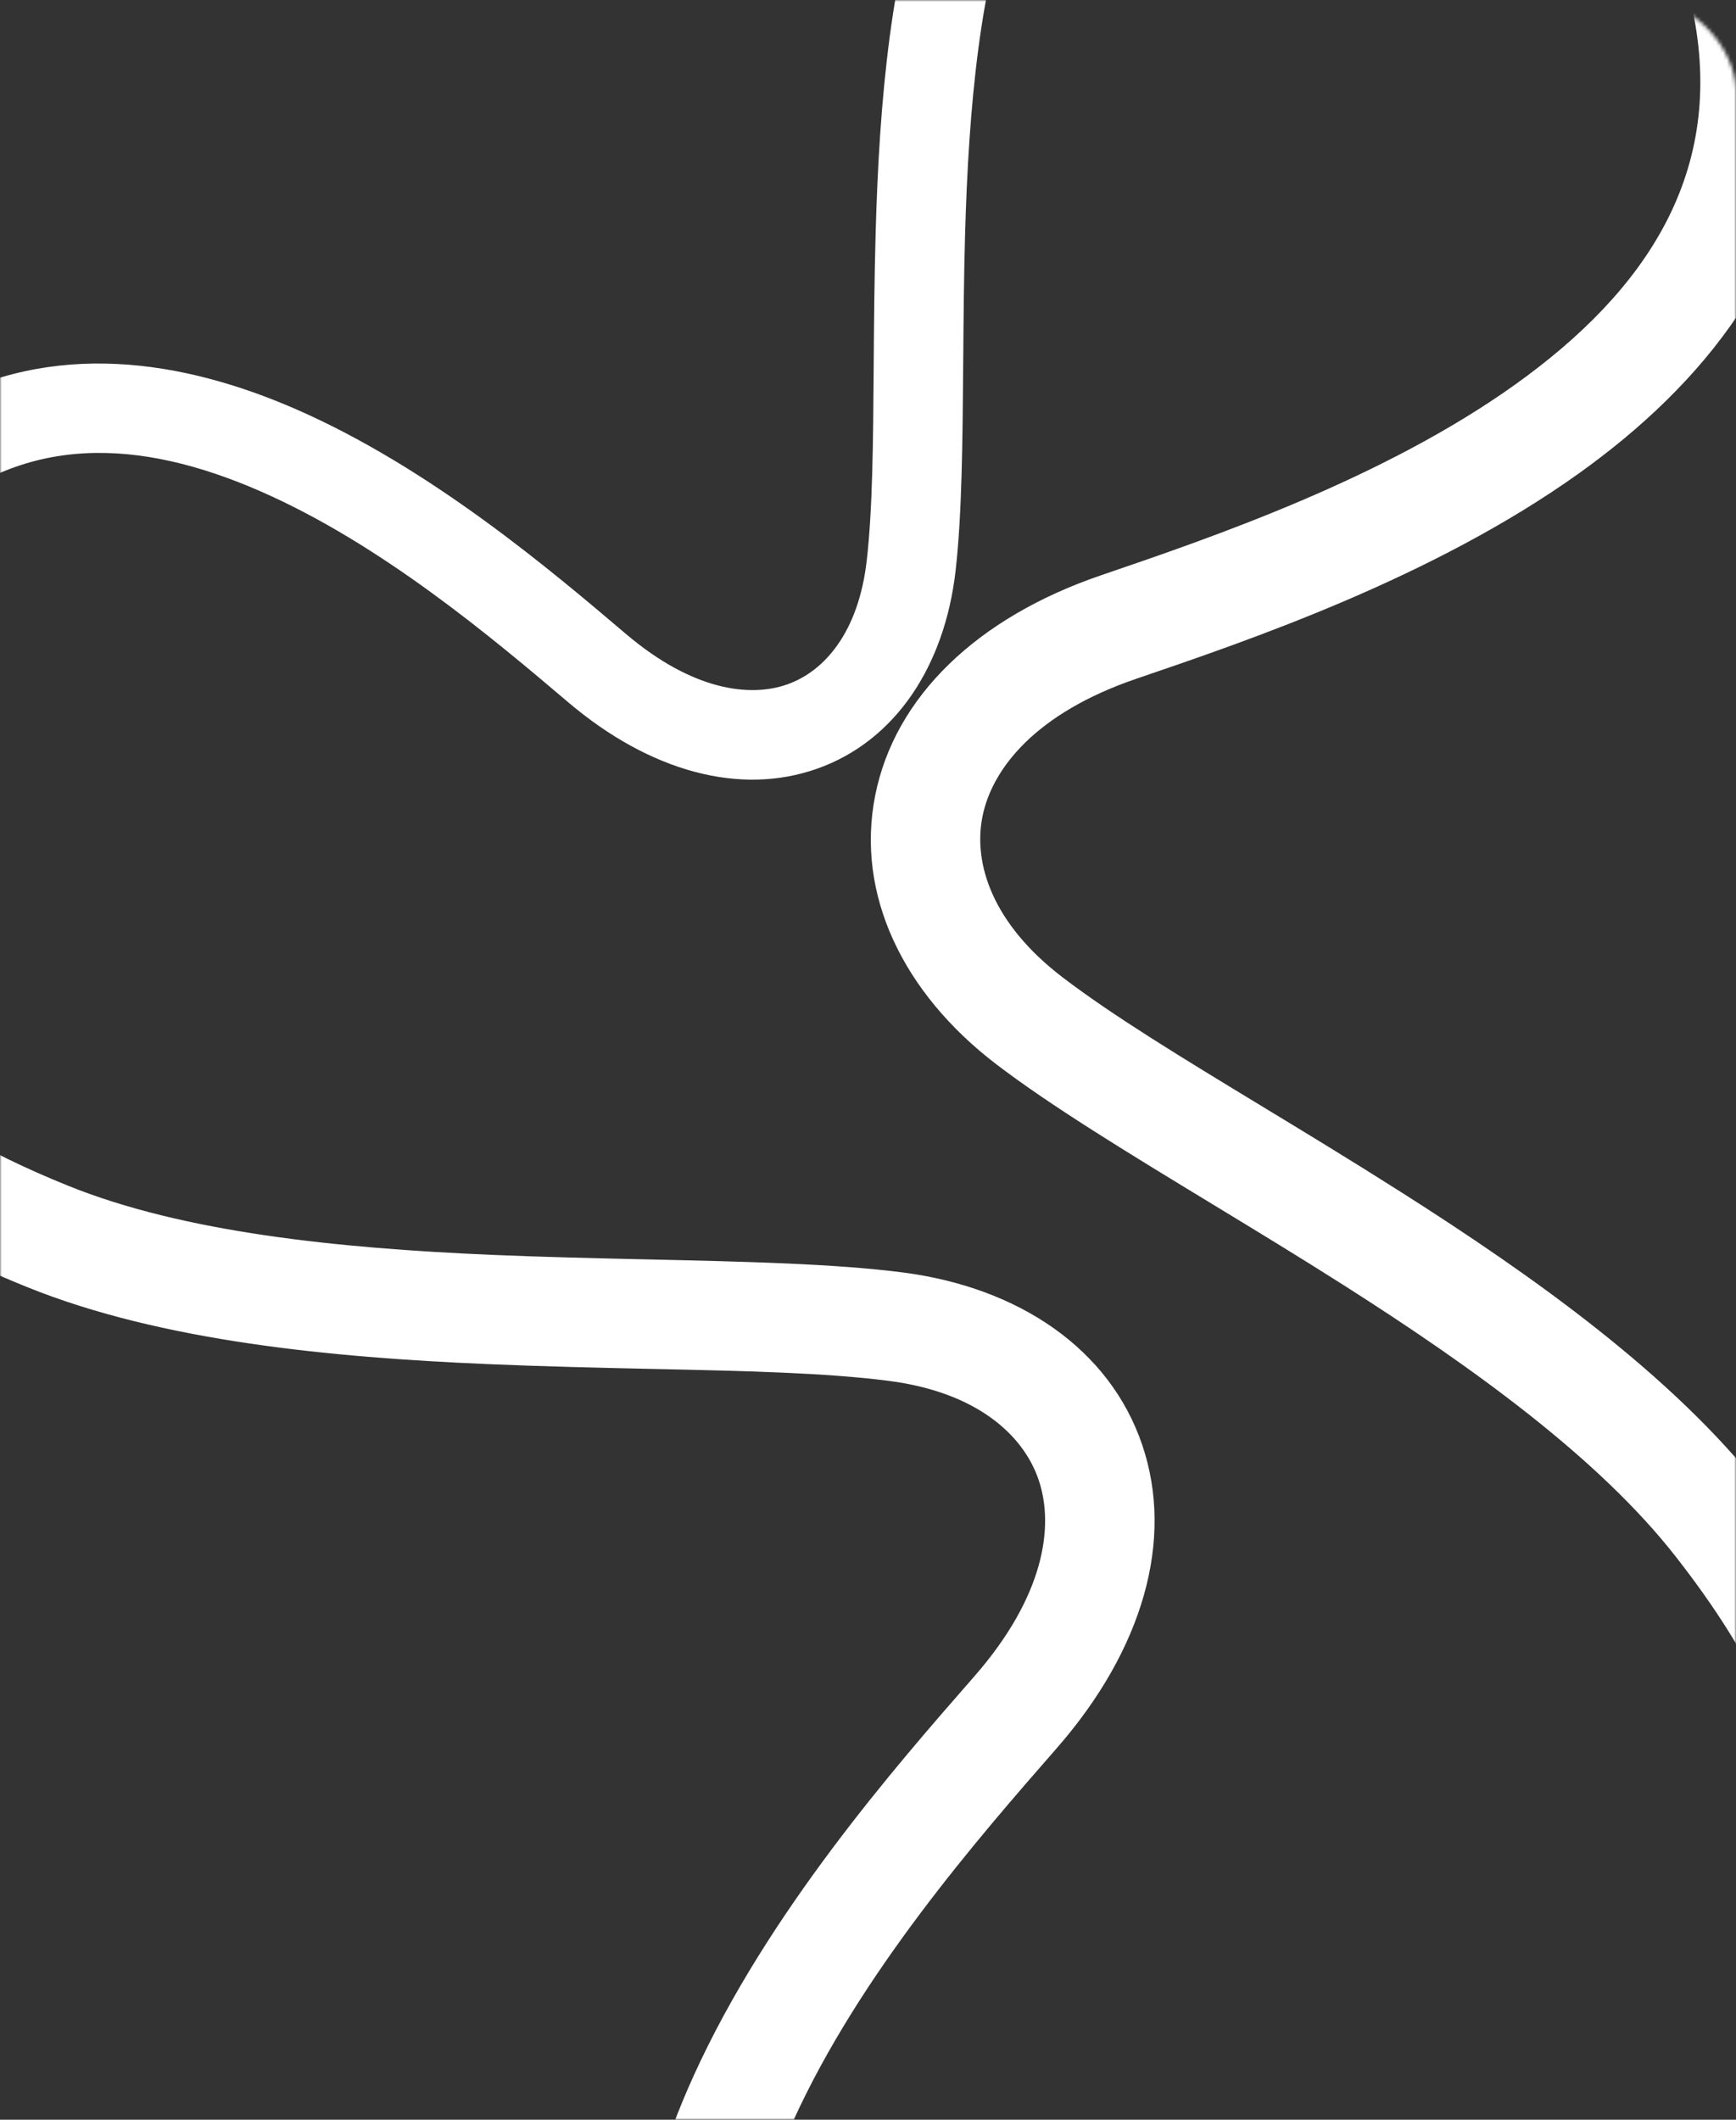 <svg width="475" height="580" viewBox="0 0 475 580" fill="none" xmlns="http://www.w3.org/2000/svg">
<rect x="0" y="0" width="475" height="580" fill="#333333" stroke="none"/>
<mask id="mask0_134_10" style="mask-type:alpha" maskUnits="userSpaceOnUse" x="0" y="0" width="475" height="580">
<rect width="475" height="580" rx="25" fill="#E8F3FB"/>
</mask>
<g mask="url(#mask0_134_10)">
<path fill-rule="evenodd" clip-rule="evenodd" d="M357.368 -118.632C357.058 -118.952 356.939 -119.411 357.055 -119.841V-119.841C357.281 -120.681 356.611 -121.494 355.743 -121.423C355.644 -121.415 355.545 -121.407 355.446 -121.399C355.003 -121.362 354.566 -121.524 354.256 -121.844L350.762 -125.451C348.633 -127.648 345.127 -127.704 342.929 -125.575V-125.575C339.53 -122.282 335.988 -118.658 331.406 -117.476C320.174 -114.577 309.966 -110.176 300.691 -103.89C280.584 -90.264 266.589 -68.954 255.289 -39.709C243.626 -9.523 240.589 28.481 239.6 63.372C239.231 76.413 239.139 88.891 239.054 100.554C238.903 121.188 238.77 139.269 237.15 153.402C234.916 172.891 225.68 183.607 215.47 187.241C205.122 190.923 189.433 188.879 171.299 173.487L170.894 173.143C150.807 156.093 117.706 127.996 80.983 111.966C50.012 98.447 14.427 92.769 -18.267 111.115C-19.278 111.683 -20.012 112.647 -20.313 113.767L-27.524 140.543C-28.104 142.698 -22.993 145.077 -21.357 143.56V143.56C6.164 118.055 38.403 120.082 71.192 134.395C104.344 148.866 135.013 174.788 155.462 192.145C177.824 211.125 202.487 217.836 223.674 210.297C244.998 202.71 258.478 182.23 261.464 156.19C263.225 140.83 263.385 120.396 263.556 98.689L263.556 98.689L263.556 98.687L263.556 98.685L263.556 98.685C263.645 87.312 263.737 75.59 264.063 64.065C265.048 29.32 268.098 -4.958 278.117 -30.888C288.499 -57.758 300.081 -73.913 314.42 -83.631C323.999 -90.122 335.578 -94.263 350.366 -96.244C350.575 -96.272 350.749 -96.424 350.804 -96.627V-96.627C350.89 -96.947 351.246 -97.107 351.541 -96.96C364.416 -90.517 378.319 -82.867 391.876 -74.246C401.255 -68.283 410.333 -61.941 418.711 -55.31L357.368 -118.632ZM-45.273 225.645C-45.018 216.556 -44.37 207.519 -43.225 198.853L-53.54 237.157C-54.488 240.677 -59.119 240.643 -59.597 237.03V237.03C-59.784 235.621 -60.792 234.33 -62.159 233.94L-69.8 231.762C-80.004 228.854 -90.065 236.908 -88.281 247.367C-85.221 265.312 -79.455 281.308 -70.083 295.582C-53.79 320.4 -27.996 337.885 7.544 352.218C44.227 367.011 90.619 371.403 133.243 373.234C149.175 373.919 164.423 374.254 178.675 374.567C203.89 375.12 225.986 375.605 243.229 377.838C267.007 380.917 279.939 392.396 284.197 404.94C288.512 417.652 285.734 436.79 266.599 458.677L266.171 459.166C244.974 483.41 210.045 523.361 189.797 567.957C172.721 605.566 165.145 648.954 186.982 689.238C187.658 690.485 188.824 691.399 190.187 691.787L222.783 701.078C225.406 701.826 228.404 695.622 226.579 693.595V693.595C195.901 659.504 198.955 620.14 217.033 580.323C235.312 540.065 267.54 503.047 289.119 478.365C312.715 451.376 321.357 421.353 312.523 395.325C303.63 369.128 278.843 352.288 247.071 348.173C228.331 345.747 203.36 345.185 176.835 344.589L176.834 344.589L176.832 344.589L176.83 344.589L176.824 344.589C162.928 344.276 148.605 343.954 134.528 343.349C92.082 341.525 50.243 337.184 18.732 324.476C-5.027 314.895 -21.843 304.638 -33.717 292.943C-39.878 286.874 -43.01 278.511 -43.787 269.898C-44.989 256.559 -45.711 241.218 -45.273 225.645ZM512.601 546.159C508.916 556.109 496.176 558.054 488.794 550.433C484.458 545.957 483.329 539.339 485.384 533.456C489.944 520.399 491.745 508.502 491.085 497.02C489.872 475.882 480.173 453.605 458.479 425.874C437.544 399.114 403.481 374.434 367.634 351.632C355.745 344.07 343.502 336.629 331.624 329.411L331.619 329.407L331.617 329.406L331.615 329.405C308.942 315.626 287.597 302.654 272.581 291.183C247.123 271.734 234.076 244.756 239.474 217.622C244.836 190.664 267.332 168.985 301.262 157.409C332.291 146.824 378.71 130.879 414.669 105.154C450.234 79.71 472.561 47.147 463.037 2.285C462.471 -0.384 468.169 -4.257 470.067 -2.298L493.65 22.046C494.637 23.064 495.189 24.439 495.151 25.856C493.921 71.662 465.666 105.449 432.073 129.482C392.241 157.978 342.015 175.112 311.535 185.51L310.92 185.72C283.405 195.107 271.431 210.292 268.811 223.459C266.227 236.45 271.687 252.857 290.74 267.413C304.557 277.968 323.45 289.436 345.01 302.523L345.015 302.527C357.2 309.923 370.236 317.835 383.689 326.393C419.687 349.292 457.668 376.29 482.039 407.443C505.652 437.626 519.247 465.665 520.949 495.305C521.928 512.353 518.923 529.089 512.601 546.159ZM293.765 721.31C304.336 722.863 315.368 723.817 326.472 724.292C344.227 725.051 361.754 724.572 377.284 723.504C388.619 722.724 397.641 733.343 394.526 744.27V744.27C393.687 747.212 390.623 748.918 387.68 748.079L293.765 721.31Z" fill="white"/>
</g>
</svg>
